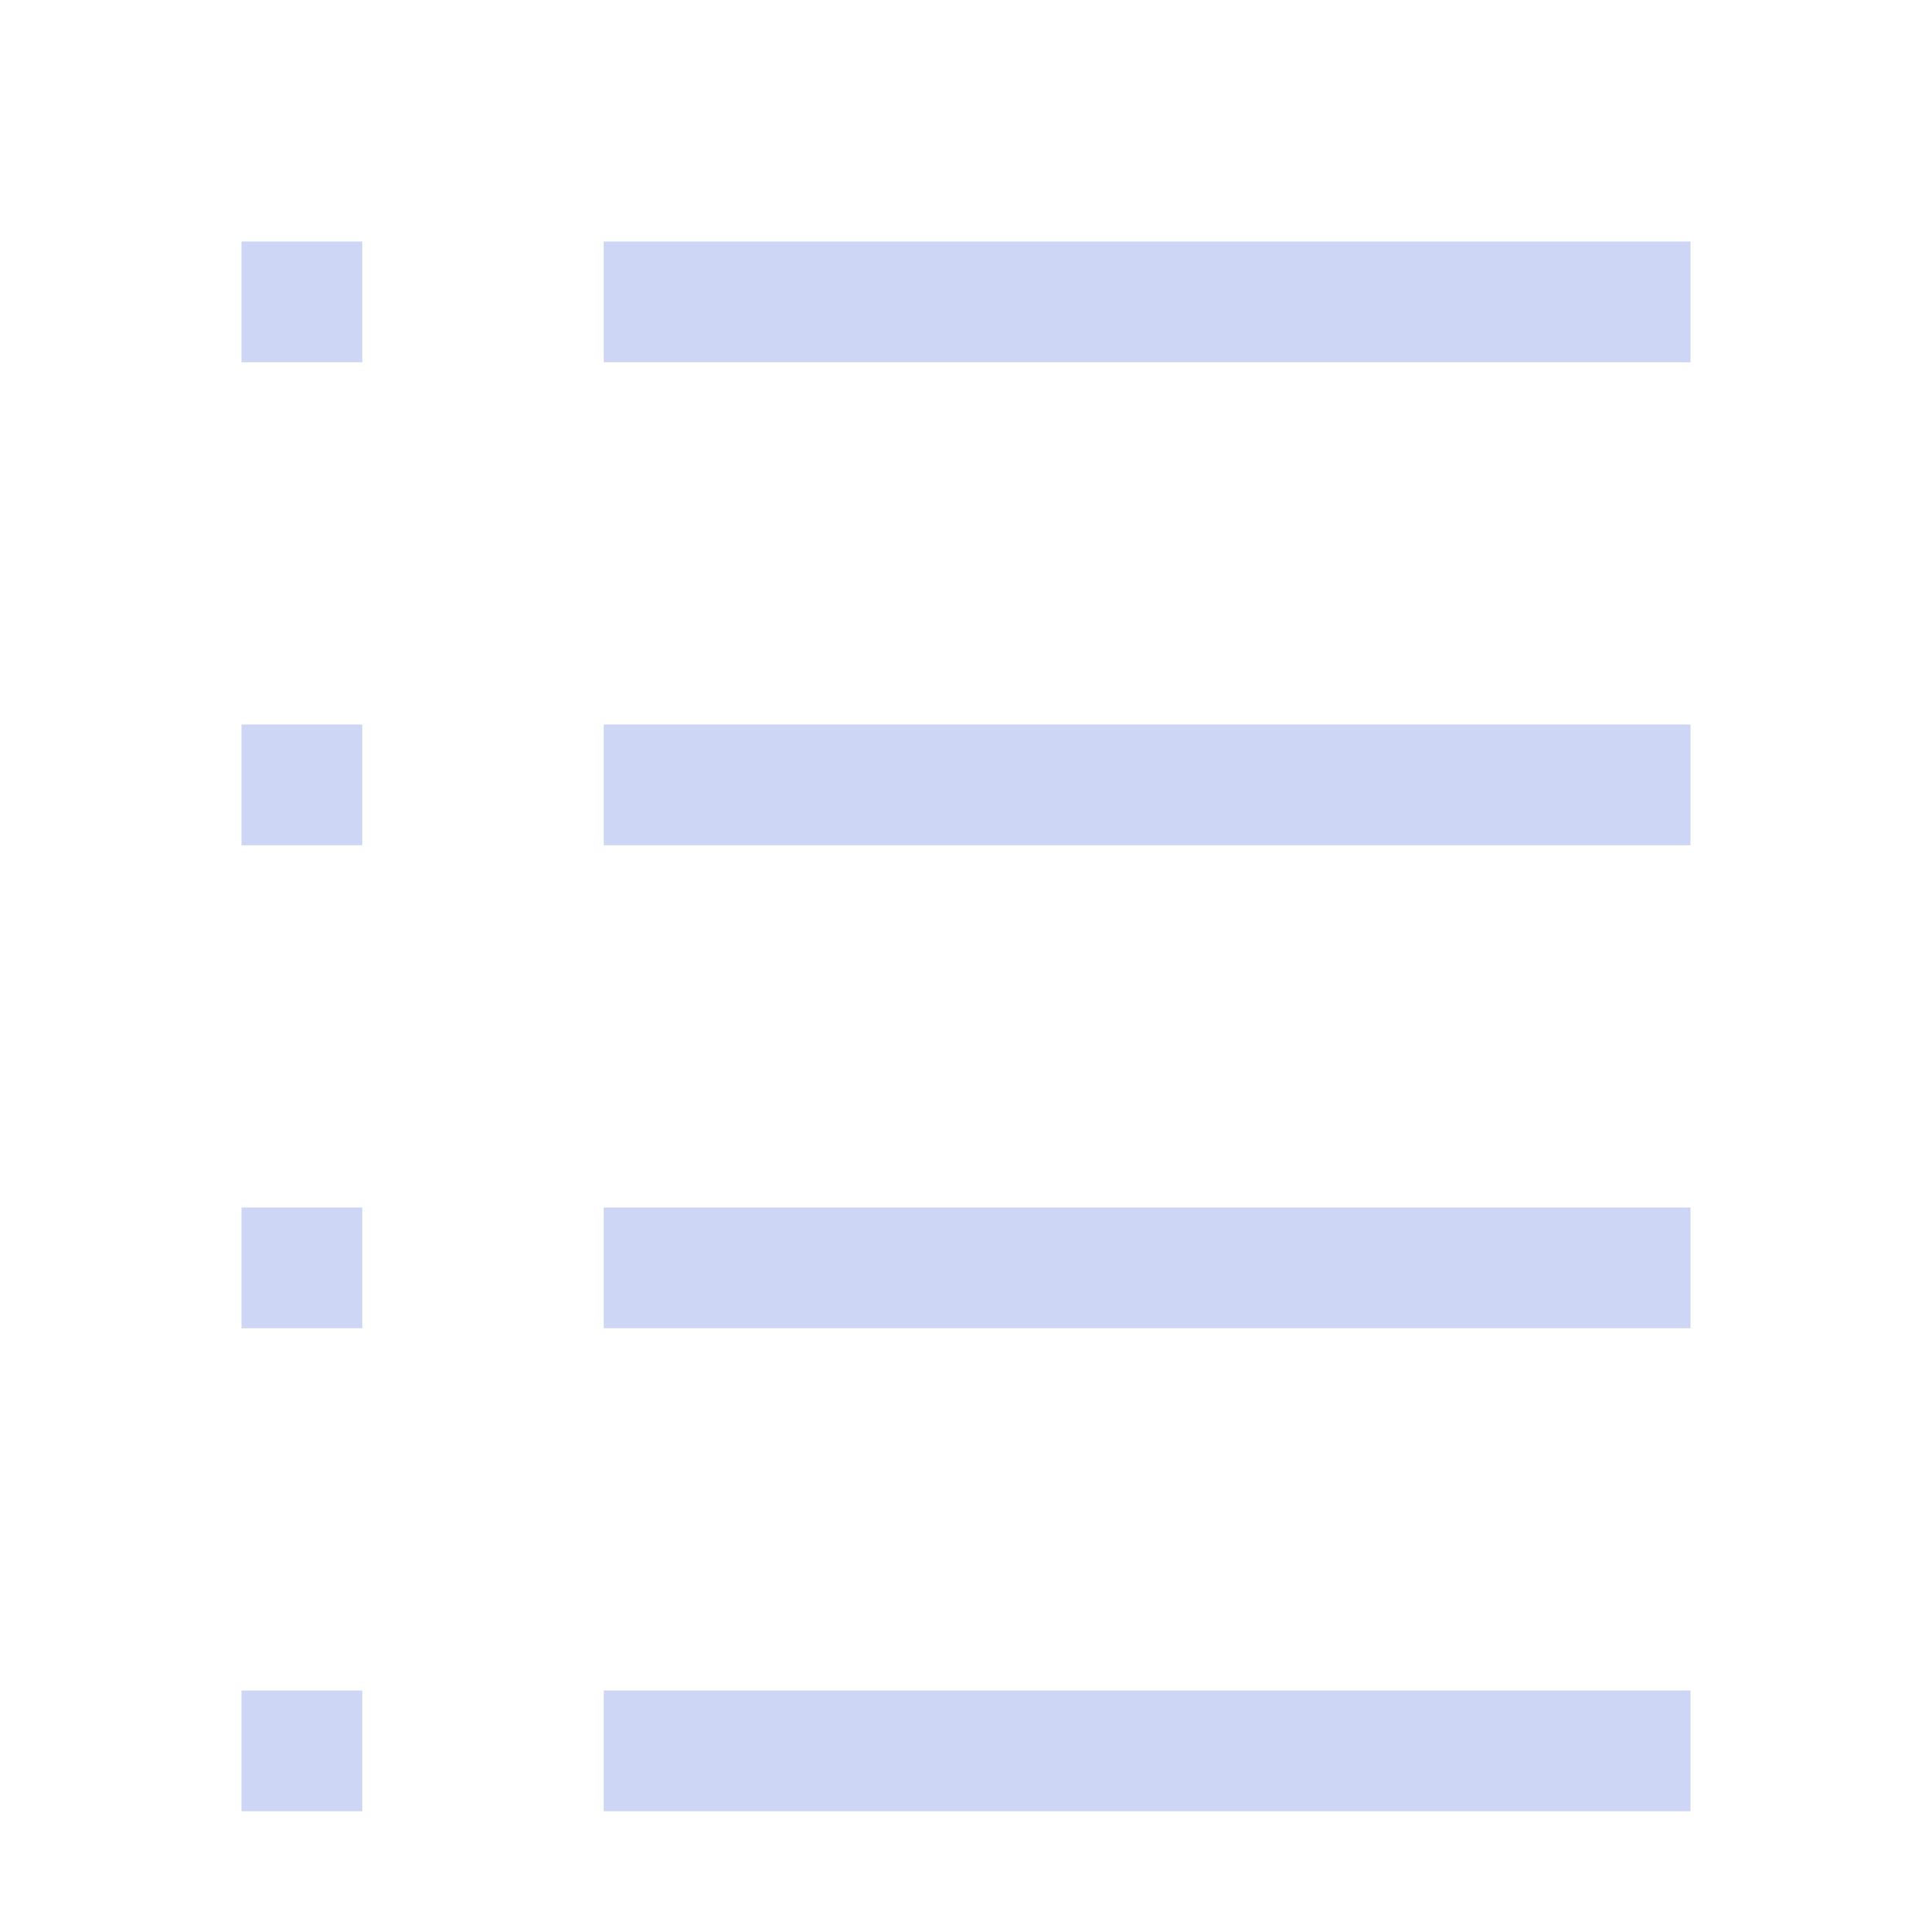 <svg width="16px" height="16px" version="1.1" viewBox="0 0 16 16" xmlns="http://www.w3.org/2000/svg">
 <rect x="2" y="2" width="1" height="1" fill="#cdd6f4" fill-rule="evenodd" stop-color="#000000"/>
 <rect x="5" y="2" width="9" height="1" fill="#cdd6f4" fill-rule="evenodd" stop-color="#000000" stroke-width="1.061"/>
 <rect x="2" y="6" width="1" height="1" fill="#cdd6f4" fill-rule="evenodd" stop-color="#000000"/>
 <rect x="5" y="6" width="9" height="1" fill="#cdd6f4" fill-rule="evenodd" stop-color="#000000" stroke-width="1.061"/>
 <rect x="2" y="10" width="1" height="1" fill="#cdd6f4" fill-rule="evenodd" stop-color="#000000"/>
 <rect x="5" y="10" width="9" height="1" fill="#cdd6f4" fill-rule="evenodd" stop-color="#000000" stroke-width="1.061"/>
 <rect x="2" y="14" width="1" height="1" fill="#cdd6f4" fill-rule="evenodd" stop-color="#000000"/>
 <rect x="5" y="14" width="9" height="1" fill="#cdd6f4" fill-rule="evenodd" stop-color="#000000" stroke-width="1.061"/>
</svg>
